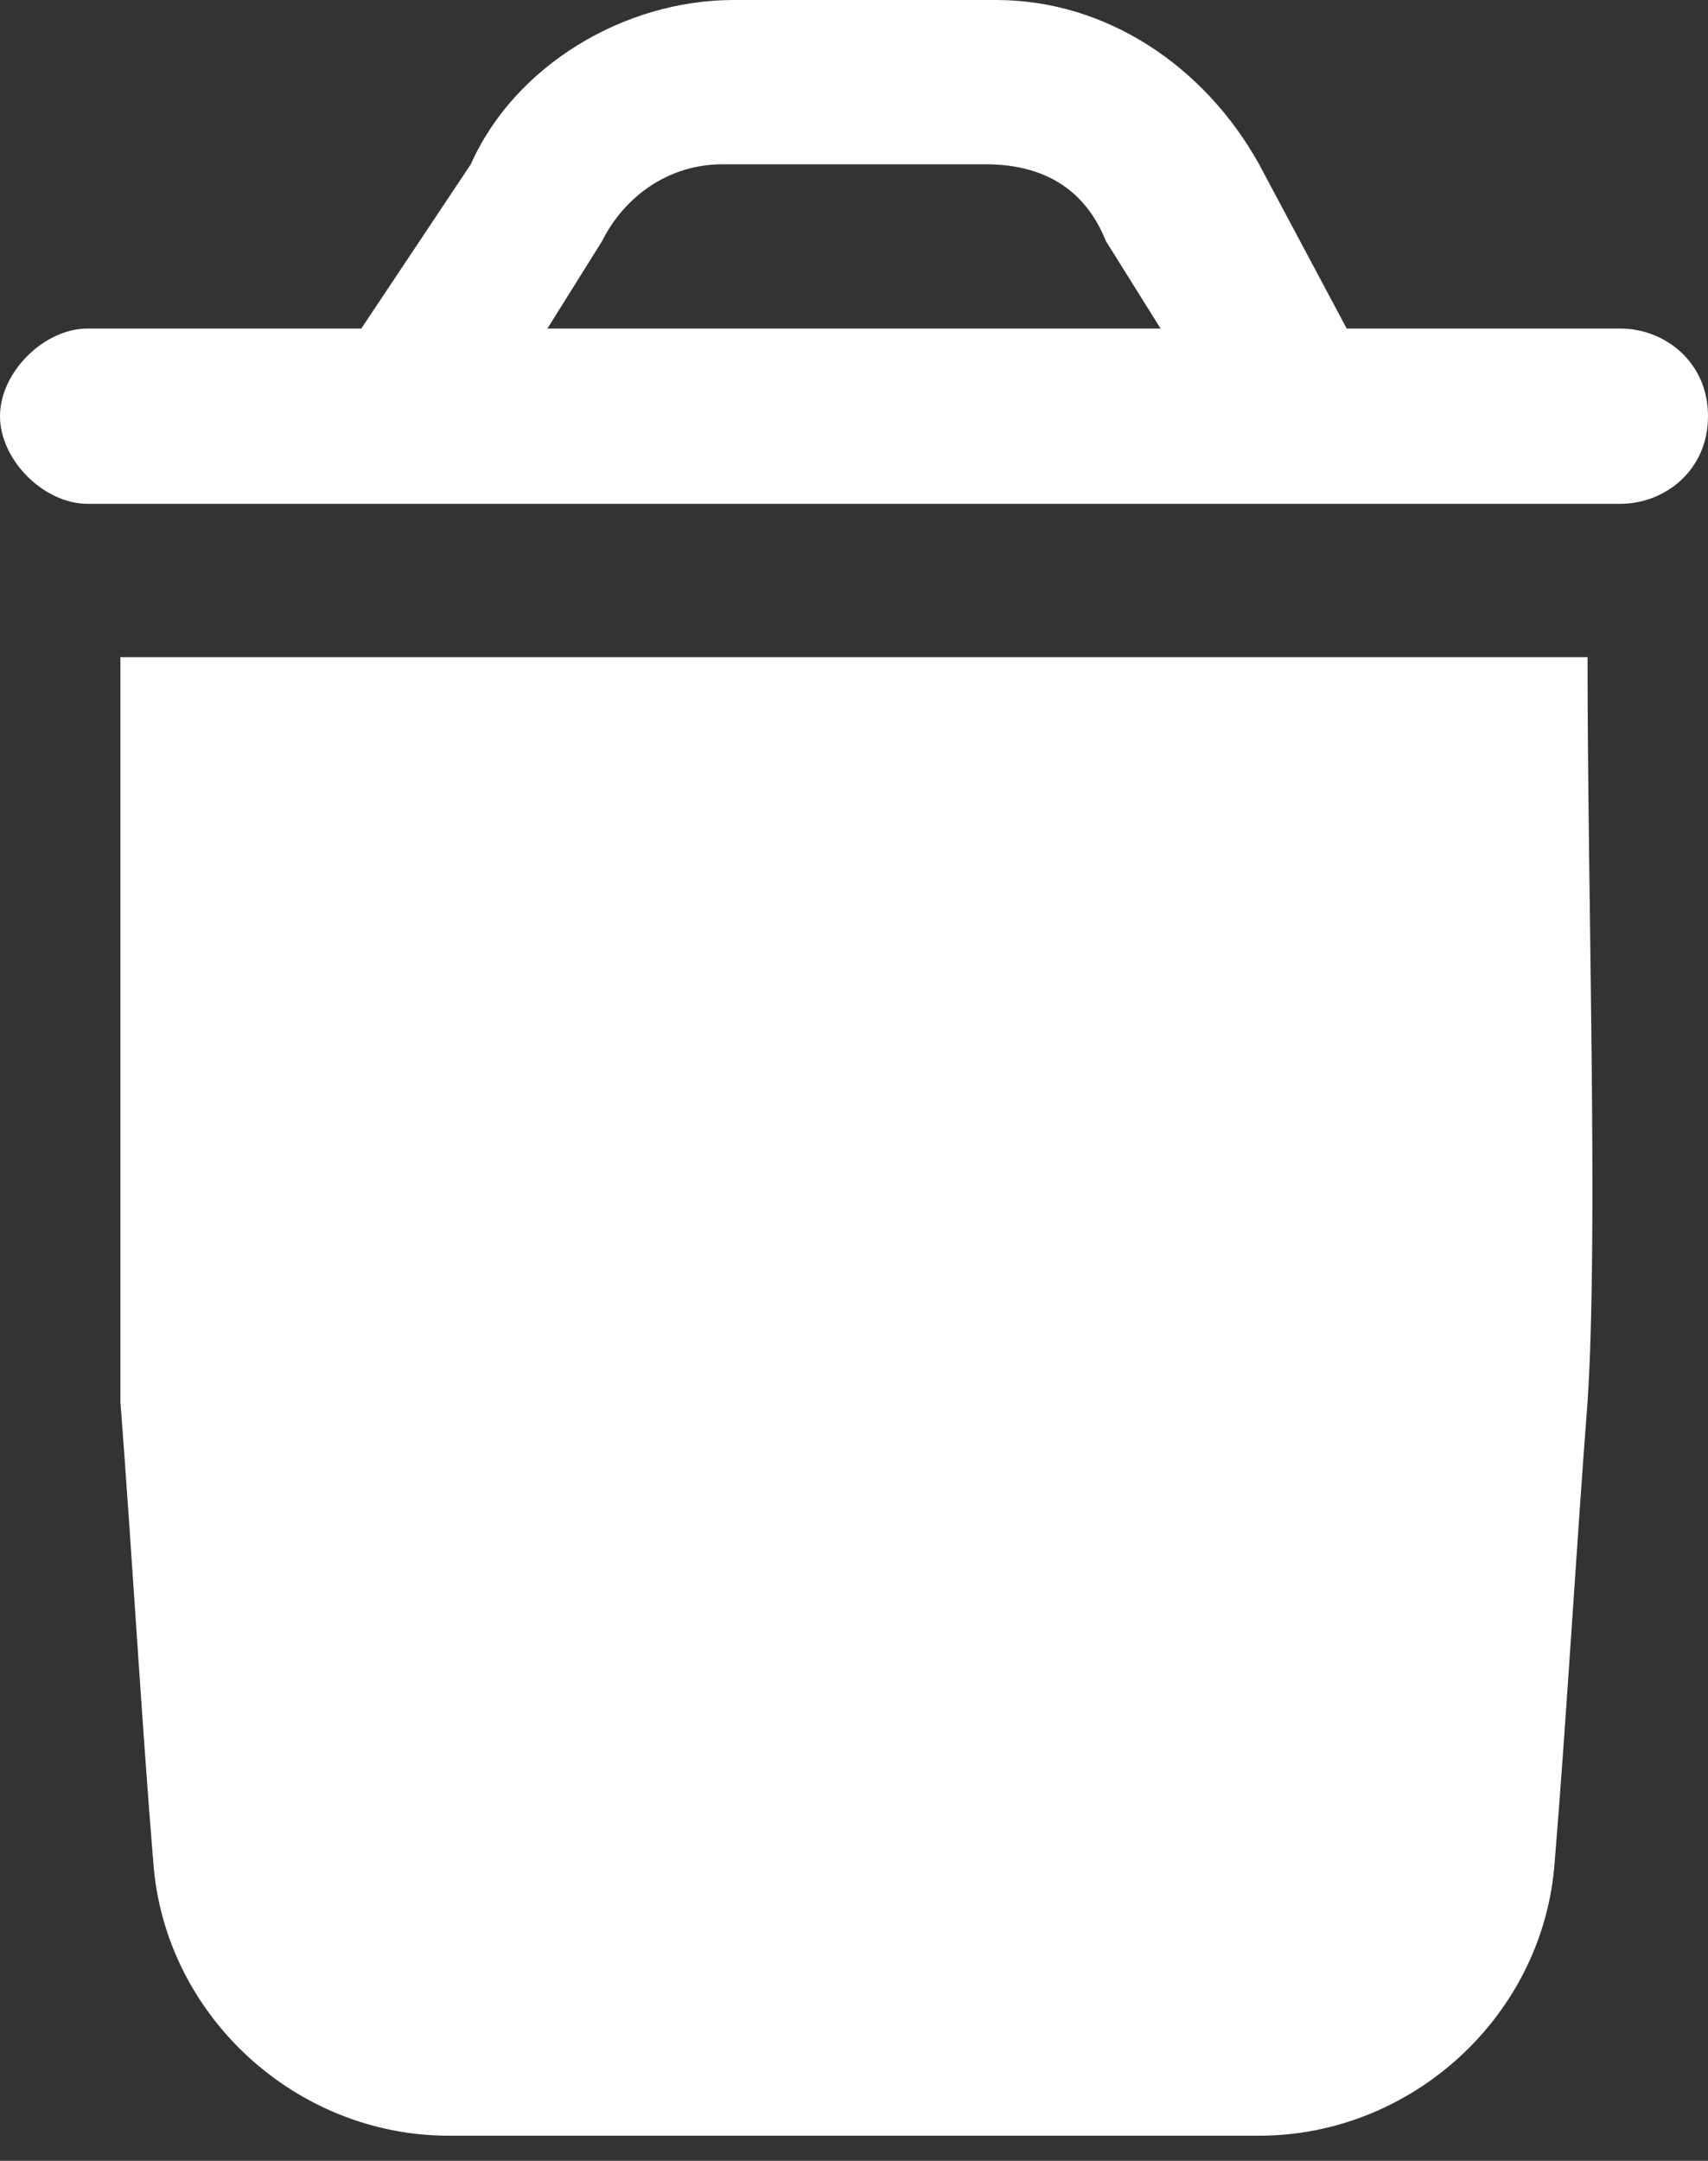 <svg width="34" height="43" viewBox="0 0 34 43" fill="none" xmlns="http://www.w3.org/2000/svg">
<rect x="0" y="0" width="34" height="43" fill="#333333" stroke="none"/>
<path d="M2.397 13.077C2.397 17.872 2.397 24.628 2.397 27.898C2.615 30.731 2.833 34.436 3.051 37.052C3.269 40.103 5.884 42.5 8.935 42.5H25.064C28.115 42.5 30.73 40.103 30.948 37.052C31.166 34.436 31.384 30.731 31.602 27.898C31.82 24.628 31.602 17.872 31.602 13.077H2.397Z" fill="white"/>
<path d="M32.256 6.538H26.808L25.064 3.269C23.974 1.308 22.013 0 19.833 0H14.603C12.423 0 10.244 1.308 9.372 3.269L7.192 6.538H1.744C0.872 6.538 0 7.41 0 8.282C0 9.154 0.872 10.026 1.744 10.026H32.256C33.128 10.026 34 9.372 34 8.282C34 7.192 33.128 6.538 32.256 6.538ZM10.897 6.538L11.987 4.795C12.423 3.923 13.295 3.269 14.385 3.269H19.615C20.705 3.269 21.577 3.705 22.013 4.795L23.103 6.538H10.897Z" fill="white"/>
</svg>
